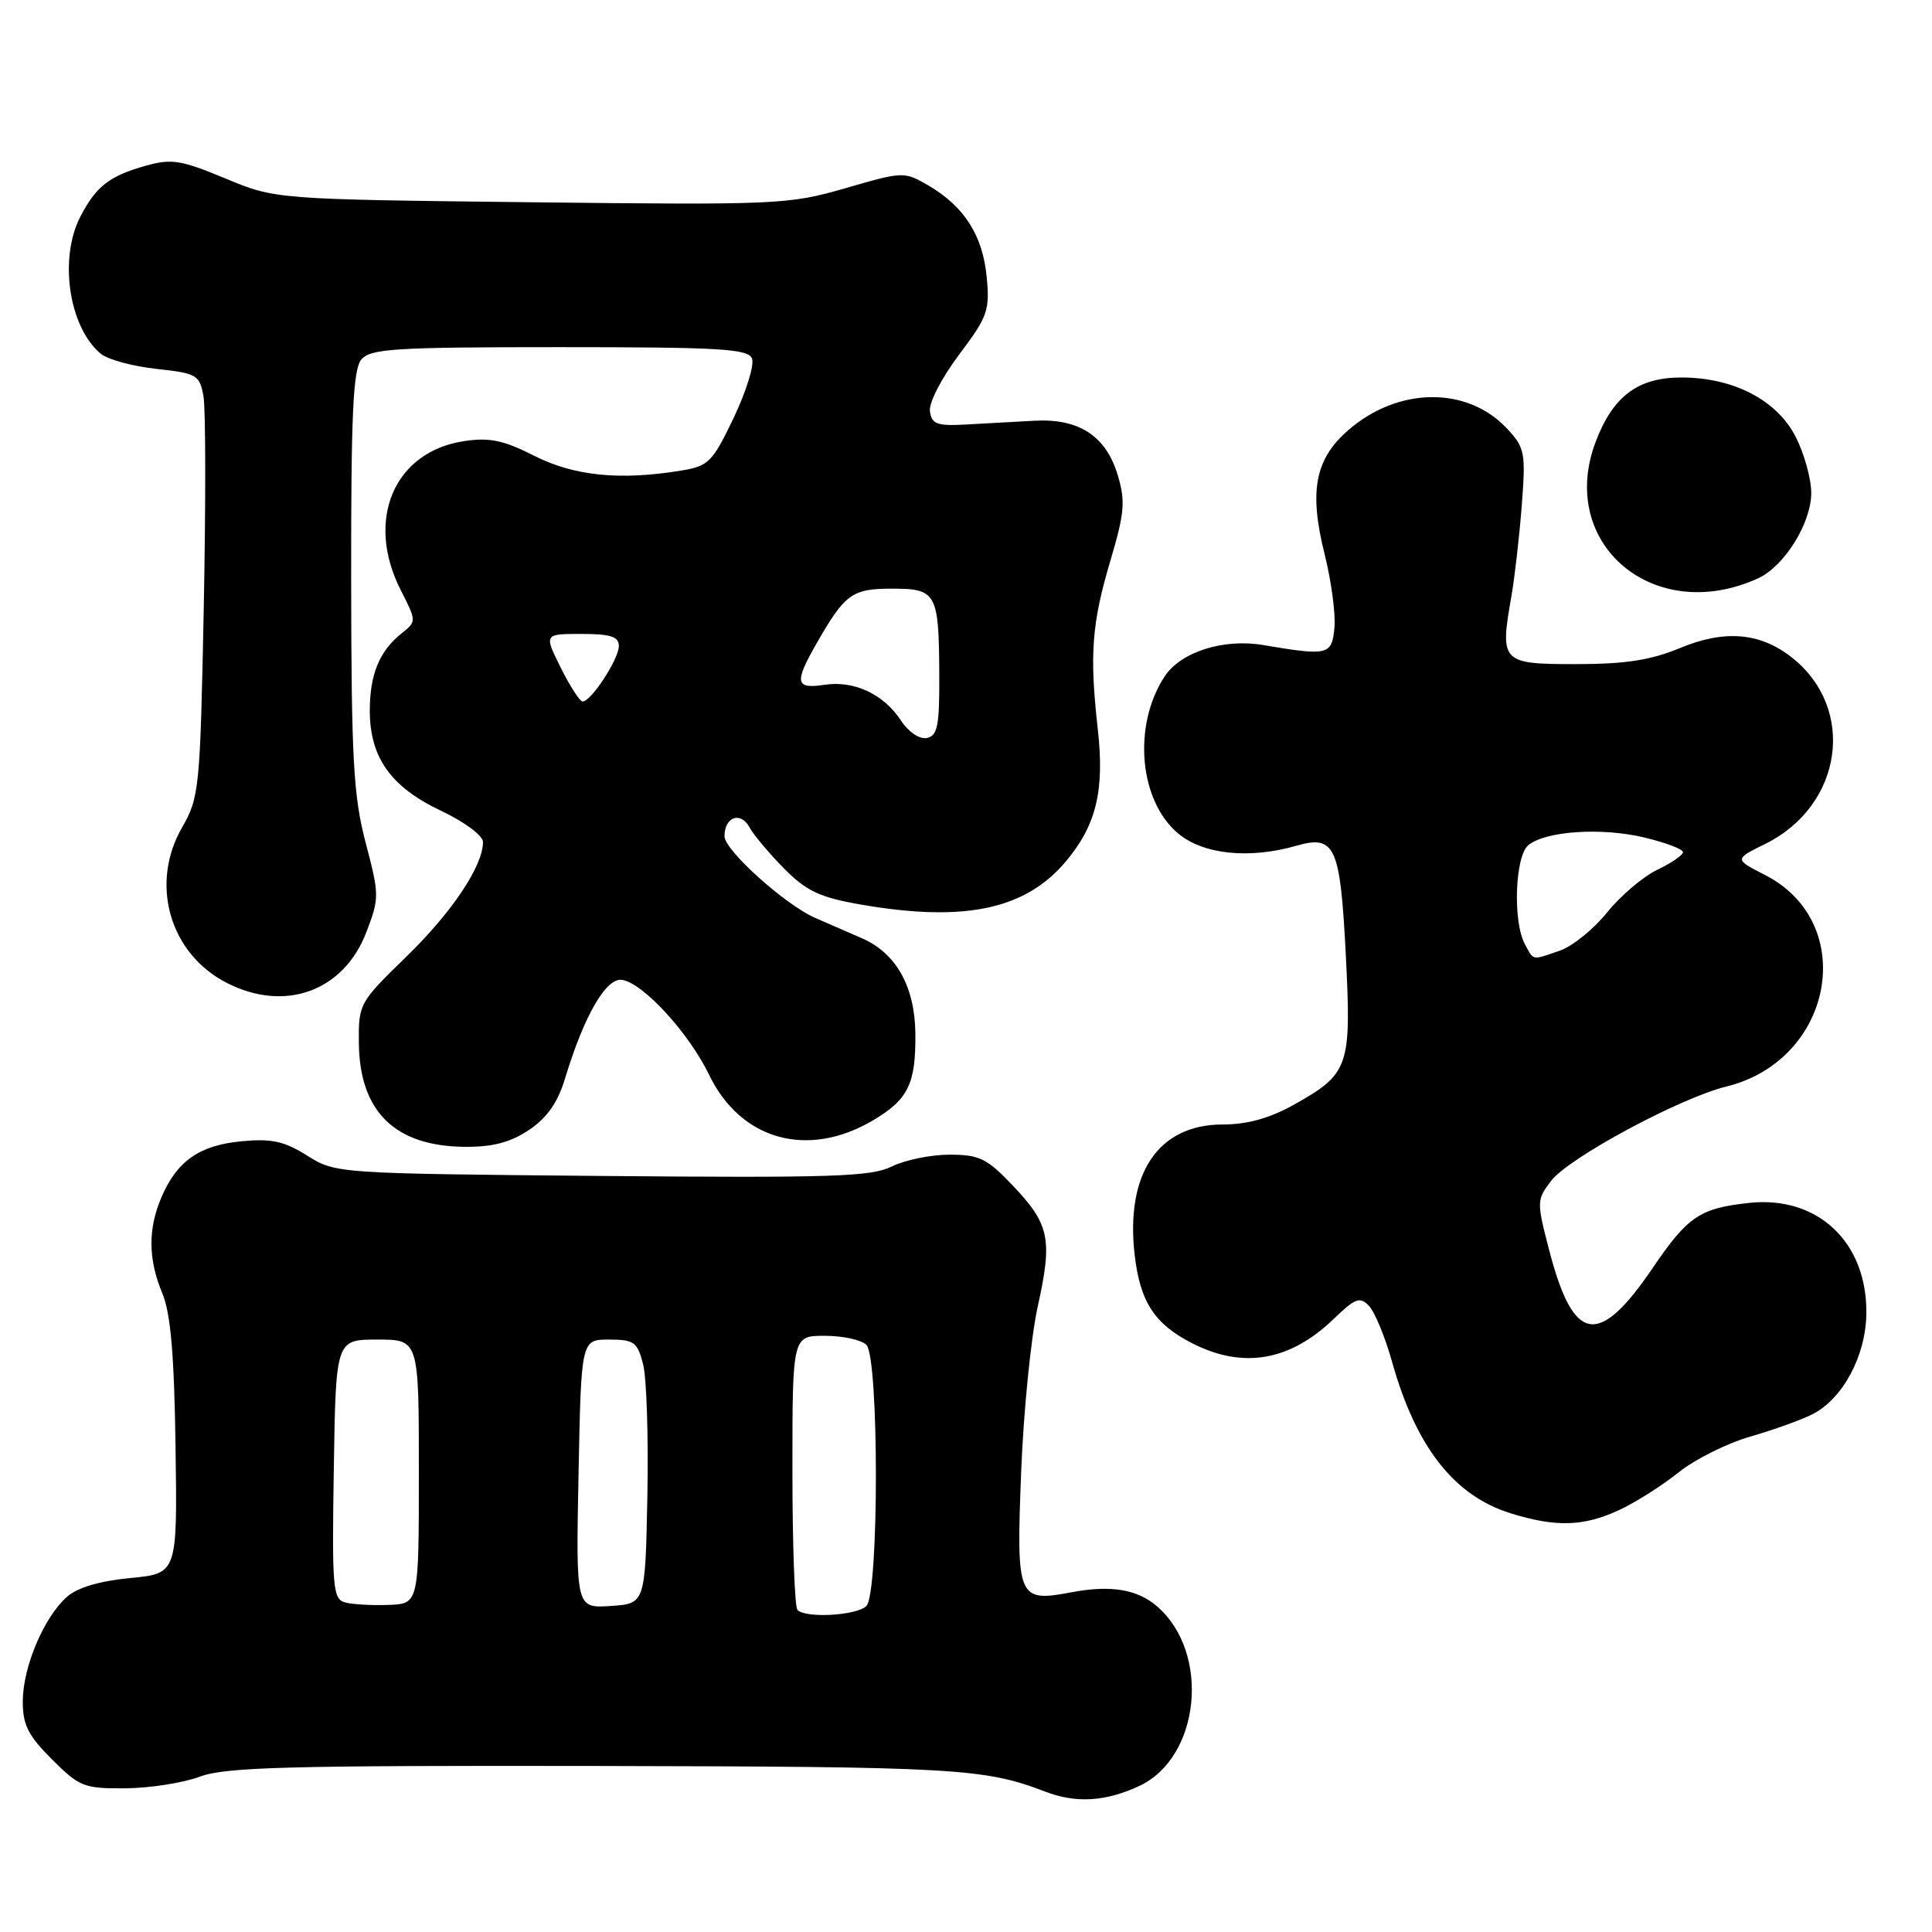 <?xml version="1.0" encoding="UTF-8" standalone="no"?>
<!DOCTYPE svg PUBLIC "-//W3C//DTD SVG 1.1//EN" "http://www.w3.org/Graphics/SVG/1.1/DTD/svg11.dtd" >
<svg xmlns="http://www.w3.org/2000/svg" xmlns:xlink="http://www.w3.org/1999/xlink" version="1.1" viewBox="0 0 256 256">
 <g >
 <path fill="currentColor"
d=" M 150.96 236.65 C 159.03 232.89 160.43 219.04 153.35 212.88 C 150.73 210.59 147.20 210.00 142.00 210.98 C 134.84 212.33 134.65 211.88 135.31 195.02 C 135.62 187.03 136.61 177.17 137.51 173.10 C 139.49 164.15 139.08 162.22 134.14 157.03 C 130.77 153.49 129.76 153.00 125.81 153.00 C 123.33 153.00 119.89 153.71 118.16 154.57 C 115.45 155.92 110.22 156.09 79.76 155.82 C 44.64 155.50 44.48 155.49 40.71 153.13 C 37.63 151.20 35.98 150.84 31.95 151.23 C 26.38 151.77 23.42 153.86 21.36 158.72 C 19.59 162.90 19.64 166.89 21.51 171.37 C 22.61 174.01 23.09 179.51 23.26 191.74 C 23.50 208.50 23.50 208.50 17.25 209.10 C 13.19 209.49 10.24 210.36 8.86 211.60 C 5.82 214.30 3.05 220.84 3.02 225.37 C 3.00 228.54 3.70 229.93 6.88 233.12 C 10.53 236.76 11.12 237.00 16.63 236.96 C 19.86 236.93 24.30 236.24 26.50 235.41 C 29.87 234.15 38.18 233.93 79.00 234.00 C 126.63 234.09 130.45 234.31 138.50 237.40 C 142.58 238.97 146.50 238.73 150.96 236.65 Z  M 214.50 200.11 C 216.70 199.09 220.26 196.84 222.41 195.11 C 224.56 193.38 228.84 191.24 231.91 190.36 C 234.99 189.47 238.69 188.14 240.15 187.40 C 244.17 185.36 247.22 179.68 247.30 174.11 C 247.45 164.64 240.88 158.41 231.78 159.39 C 225.24 160.09 223.63 161.18 219.00 168.00 C 211.83 178.56 208.51 178.02 205.31 165.79 C 203.60 159.23 203.60 159.01 205.53 156.47 C 207.83 153.43 222.58 145.49 228.76 143.97 C 242.99 140.46 246.30 122.28 233.87 115.94 C 229.79 113.85 229.79 113.85 233.91 111.82 C 244.19 106.73 246.02 93.88 237.42 87.11 C 233.22 83.81 228.52 83.41 222.61 85.87 C 218.71 87.48 215.37 88.00 208.80 88.00 C 198.94 88.00 198.72 87.76 200.27 79.00 C 200.70 76.53 201.32 71.12 201.64 67.00 C 202.18 59.98 202.05 59.33 199.72 56.82 C 194.43 51.13 185.21 51.24 178.58 57.06 C 174.23 60.89 173.44 65.12 175.52 73.44 C 176.41 76.98 176.99 81.37 176.82 83.19 C 176.47 86.82 175.99 86.93 167.37 85.47 C 162.12 84.58 156.44 86.39 154.32 89.63 C 150.07 96.12 150.92 106.07 156.10 110.43 C 159.42 113.22 165.51 113.86 171.76 112.07 C 176.92 110.59 177.59 112.08 178.33 126.61 C 179.08 141.37 178.76 142.29 171.43 146.39 C 168.22 148.18 165.26 149.00 162.01 149.00 C 153.46 149.00 149.08 155.53 150.36 166.38 C 151.09 172.54 153.00 175.45 157.97 177.99 C 164.72 181.43 170.94 180.35 176.76 174.73 C 179.59 172.00 180.20 171.78 181.40 173.04 C 182.17 173.85 183.55 177.20 184.47 180.50 C 187.63 191.73 192.67 198.18 200.14 200.51 C 206.14 202.38 209.81 202.28 214.50 200.11 Z  M 70.10 149.72 C 72.48 148.12 73.91 146.09 74.85 142.97 C 77.41 134.52 80.34 129.47 82.46 129.84 C 85.29 130.34 91.29 136.89 93.96 142.42 C 98.14 151.06 106.98 153.54 115.60 148.50 C 120.34 145.71 121.36 143.65 121.29 136.93 C 121.22 130.71 118.73 126.28 114.20 124.32 C 112.17 123.44 109.38 122.23 108.00 121.62 C 103.99 119.85 96.00 112.65 96.00 110.81 C 96.00 108.24 98.13 107.47 99.30 109.61 C 99.87 110.65 101.95 113.12 103.92 115.11 C 106.88 118.09 108.63 118.91 114.08 119.86 C 127.75 122.23 135.85 120.53 141.21 114.17 C 145.27 109.34 146.38 104.76 145.46 96.59 C 144.35 86.71 144.66 82.60 147.15 74.23 C 149.01 67.96 149.14 66.41 148.11 62.97 C 146.55 57.76 142.97 55.42 137.04 55.75 C 134.54 55.89 130.47 56.12 128.00 56.25 C 124.16 56.46 123.46 56.21 123.22 54.50 C 123.06 53.38 124.75 50.10 127.07 47.01 C 130.88 41.96 131.17 41.13 130.74 36.69 C 130.22 31.20 127.77 27.37 123.04 24.59 C 119.81 22.71 119.71 22.71 112.01 24.94 C 104.49 27.11 103.10 27.17 70.37 26.80 C 36.50 26.41 36.50 26.41 29.85 23.64 C 24.01 21.21 22.73 21.00 19.35 21.95 C 14.49 23.31 12.73 24.69 10.65 28.70 C 7.77 34.27 9.13 43.37 13.36 46.88 C 14.28 47.64 17.59 48.54 20.72 48.88 C 26.09 49.46 26.45 49.68 26.96 52.50 C 27.26 54.15 27.27 66.75 27.00 80.50 C 26.52 104.56 26.41 105.66 24.11 109.67 C 19.82 117.16 22.49 126.38 30.07 130.25 C 37.78 134.18 45.56 131.34 48.55 123.50 C 50.28 118.99 50.27 118.57 48.45 111.66 C 46.83 105.49 46.56 100.67 46.53 76.90 C 46.51 54.94 46.78 48.97 47.87 47.65 C 49.08 46.20 52.20 46.00 74.15 46.00 C 95.54 46.00 99.15 46.22 99.65 47.52 C 99.97 48.36 98.87 51.89 97.21 55.38 C 94.42 61.21 93.88 61.76 90.34 62.34 C 82.21 63.69 76.09 63.08 70.82 60.41 C 66.72 58.33 64.87 57.94 61.50 58.45 C 52.21 59.84 48.36 68.90 53.11 78.21 C 55.20 82.32 55.20 82.34 53.22 83.92 C 50.27 86.27 49.00 89.36 49.00 94.18 C 49.01 100.38 51.79 104.28 58.42 107.42 C 61.56 108.91 64.00 110.72 64.00 111.57 C 64.00 114.74 59.91 120.86 53.83 126.78 C 47.60 132.83 47.50 133.02 47.55 138.22 C 47.65 147.30 52.34 151.89 61.60 151.96 C 65.30 151.99 67.64 151.37 70.10 149.72 Z  M 232.96 76.63 C 236.44 75.03 240.00 69.32 240.00 65.31 C 240.00 63.45 239.07 60.10 237.94 57.89 C 235.47 53.04 229.76 50.05 222.88 50.02 C 217.08 49.99 213.76 52.45 211.46 58.47 C 206.27 72.05 219.16 82.93 232.96 76.63 Z  M 105.67 213.33 C 105.30 212.97 105.00 204.64 105.00 194.83 C 105.00 177.00 105.00 177.00 109.30 177.00 C 111.67 177.00 114.14 177.54 114.80 178.20 C 116.48 179.88 116.48 211.12 114.80 212.80 C 113.53 214.07 106.80 214.46 105.67 213.33 Z  M 45.73 212.33 C 44.10 211.89 43.98 210.40 44.23 194.67 C 44.50 177.50 44.50 177.50 50.00 177.50 C 55.50 177.50 55.50 177.50 55.50 195.00 C 55.50 212.50 55.50 212.50 51.50 212.66 C 49.30 212.74 46.70 212.60 45.73 212.33 Z  M 76.66 195.30 C 77.01 177.50 77.01 177.50 80.69 177.50 C 84.00 177.50 84.46 177.82 85.21 180.75 C 85.68 182.53 85.93 190.41 85.78 198.25 C 85.50 212.50 85.50 212.50 80.90 212.80 C 76.31 213.10 76.31 213.10 76.66 195.30 Z  M 202.04 125.07 C 200.44 122.08 200.75 113.46 202.50 112.00 C 204.78 110.11 212.23 109.61 217.91 110.98 C 220.71 111.65 223.00 112.52 223.00 112.91 C 223.00 113.31 221.47 114.36 219.60 115.25 C 217.73 116.14 214.75 118.68 212.97 120.88 C 211.20 123.09 208.39 125.36 206.73 125.95 C 202.91 127.27 203.25 127.34 202.04 125.07 Z  M 119.41 95.51 C 117.10 91.98 113.18 90.14 109.25 90.74 C 105.39 91.32 105.22 90.47 108.17 85.31 C 111.95 78.69 112.89 78.00 118.19 78.00 C 124.11 78.00 124.41 78.55 124.46 89.48 C 124.49 96.18 124.23 97.50 122.81 97.79 C 121.85 97.98 120.40 97.01 119.41 95.51 Z  M 74.29 88.45 C 72.08 84.00 72.08 84.00 77.04 84.00 C 80.91 84.00 82.00 84.35 82.00 85.60 C 82.00 87.34 78.28 93.03 77.18 92.95 C 76.81 92.92 75.51 90.90 74.29 88.45 Z "/>
</g>
</svg>